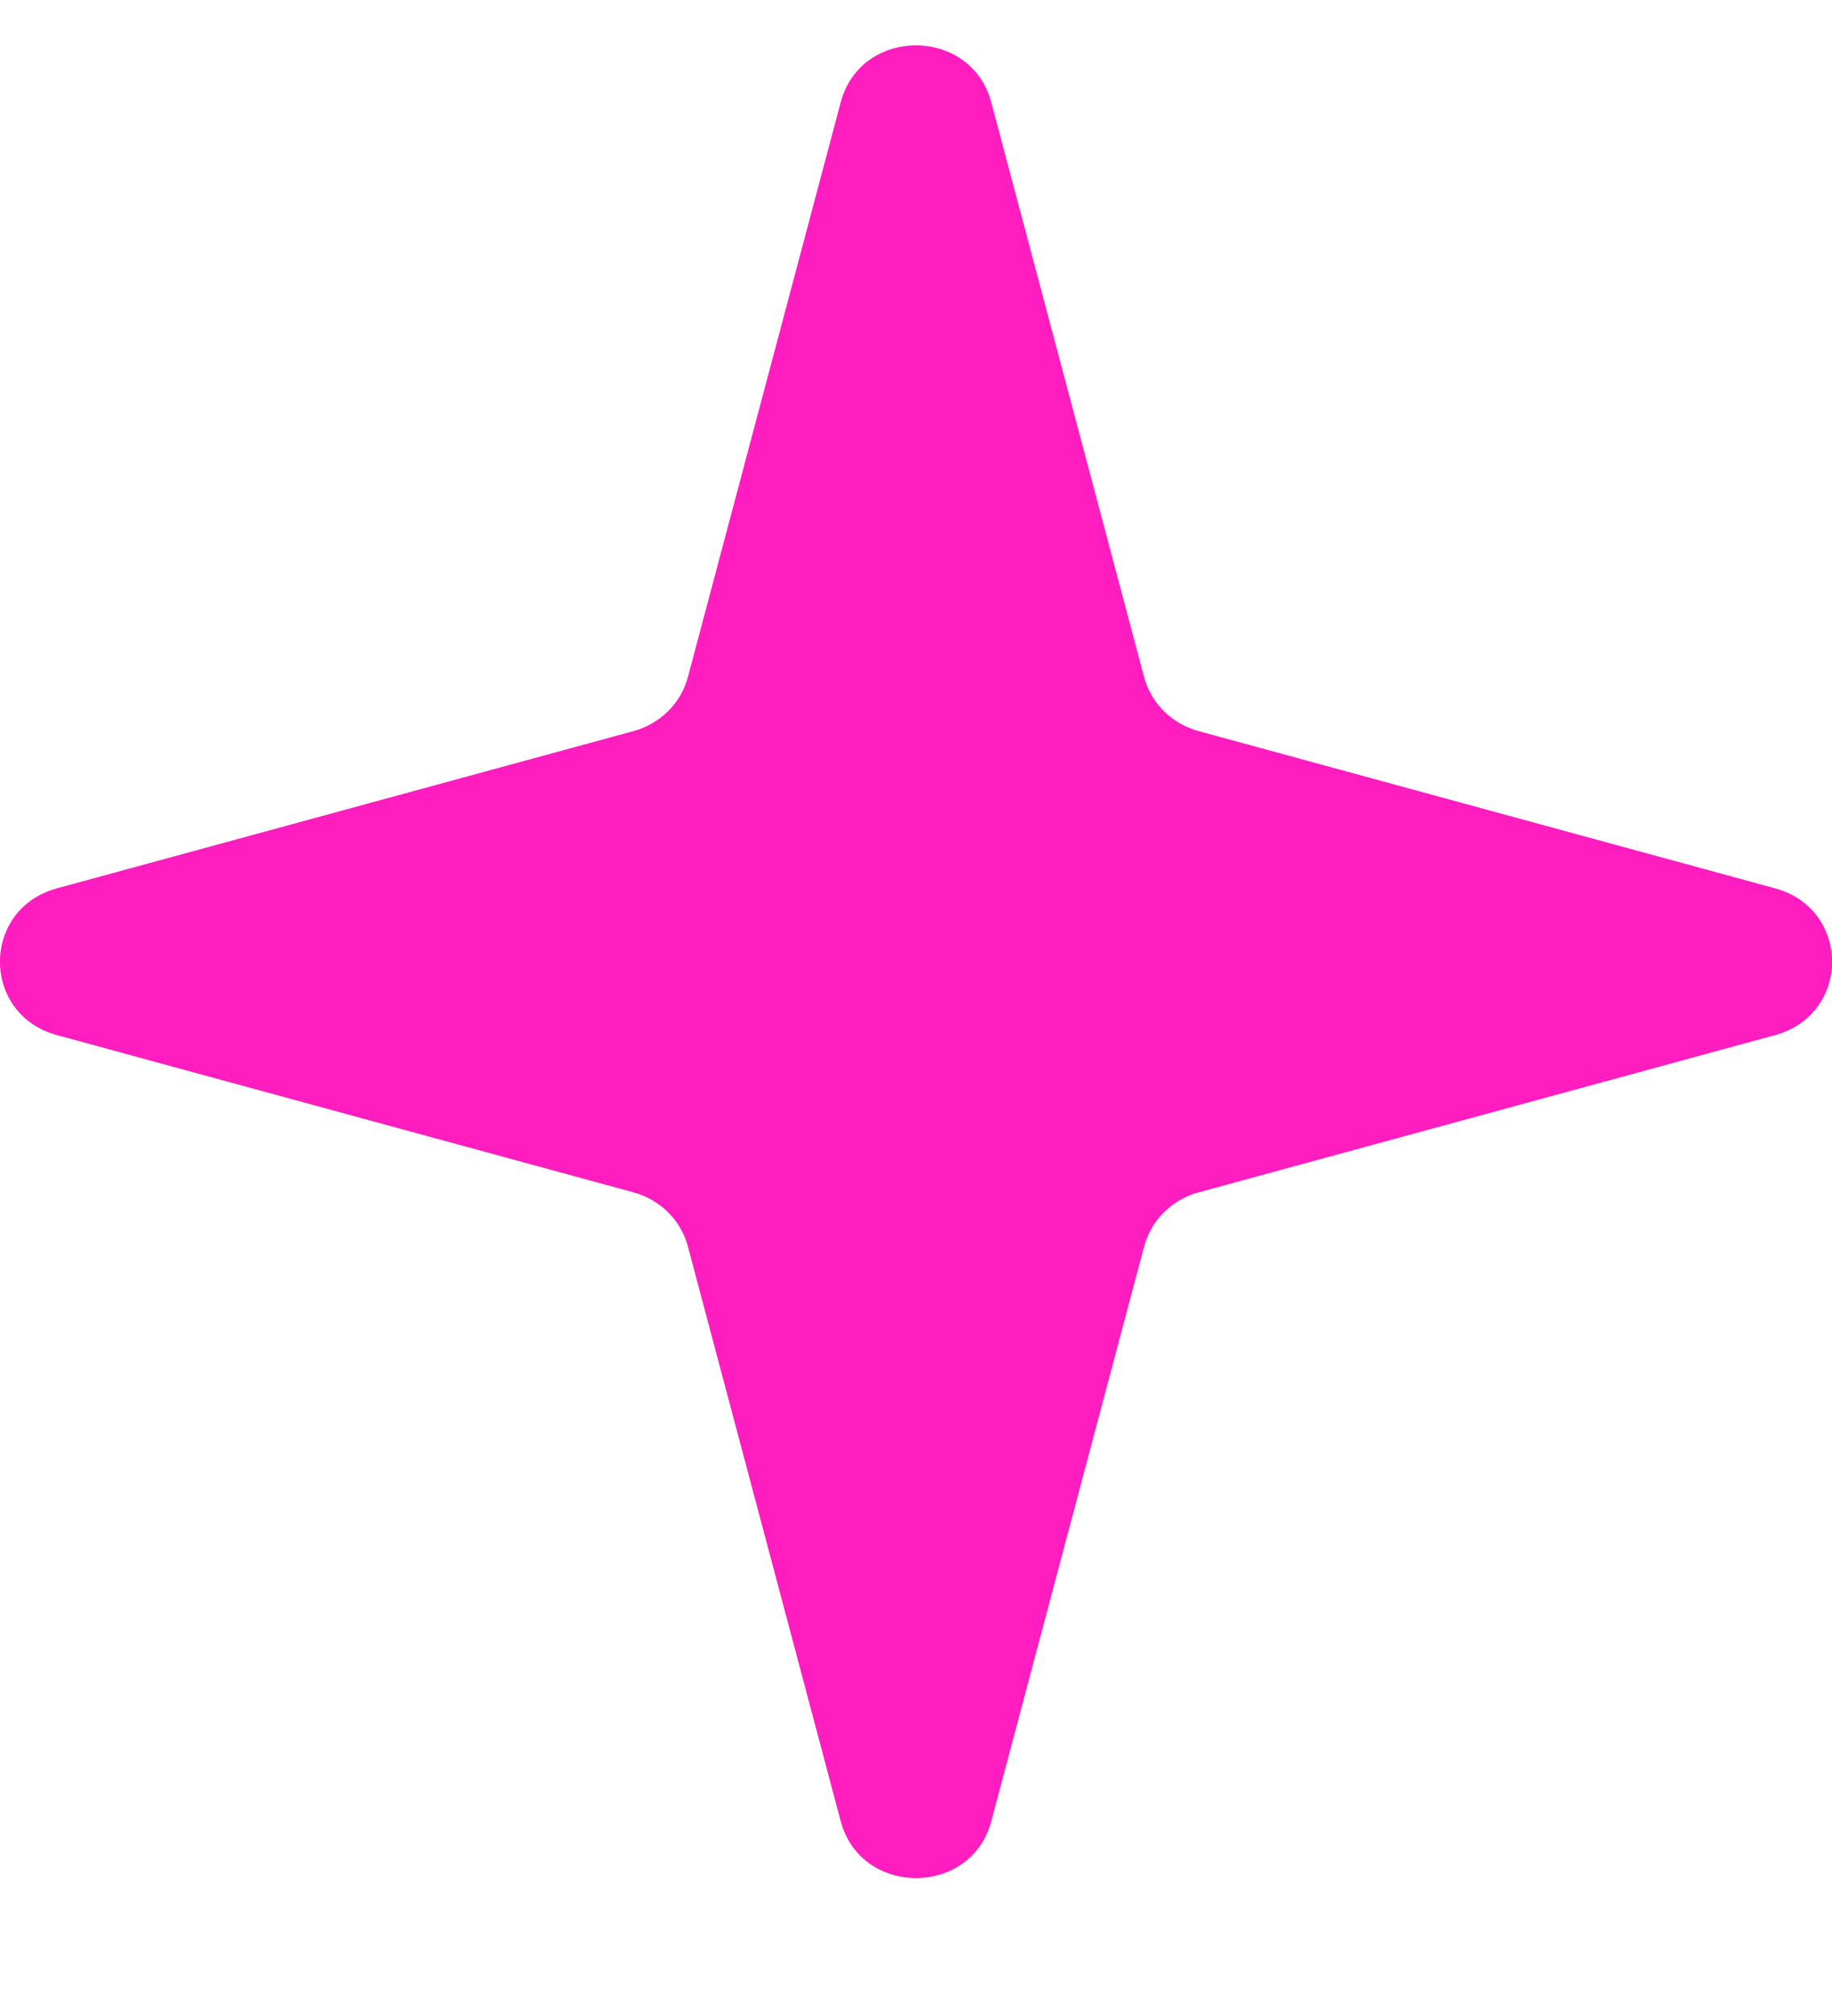 <svg width="10" height="11" viewBox="0 0 10 11" fill="none" xmlns="http://www.w3.org/2000/svg">
<path d="M4.589 0.558C4.699 0.144 5.301 0.144 5.411 0.559L6.245 3.694C6.283 3.837 6.396 3.949 6.542 3.989L9.689 4.847C10.104 4.96 10.104 5.535 9.689 5.648L6.542 6.506C6.396 6.546 6.283 6.658 6.245 6.802L5.411 9.937C5.301 10.351 4.699 10.351 4.589 9.937L3.755 6.802C3.717 6.658 3.604 6.546 3.458 6.506L0.311 5.648C-0.104 5.535 -0.104 4.96 0.311 4.847L3.458 3.989C3.604 3.949 3.717 3.837 3.755 3.694L4.589 0.558Z" fill="#FF1DC0"/>
</svg>
